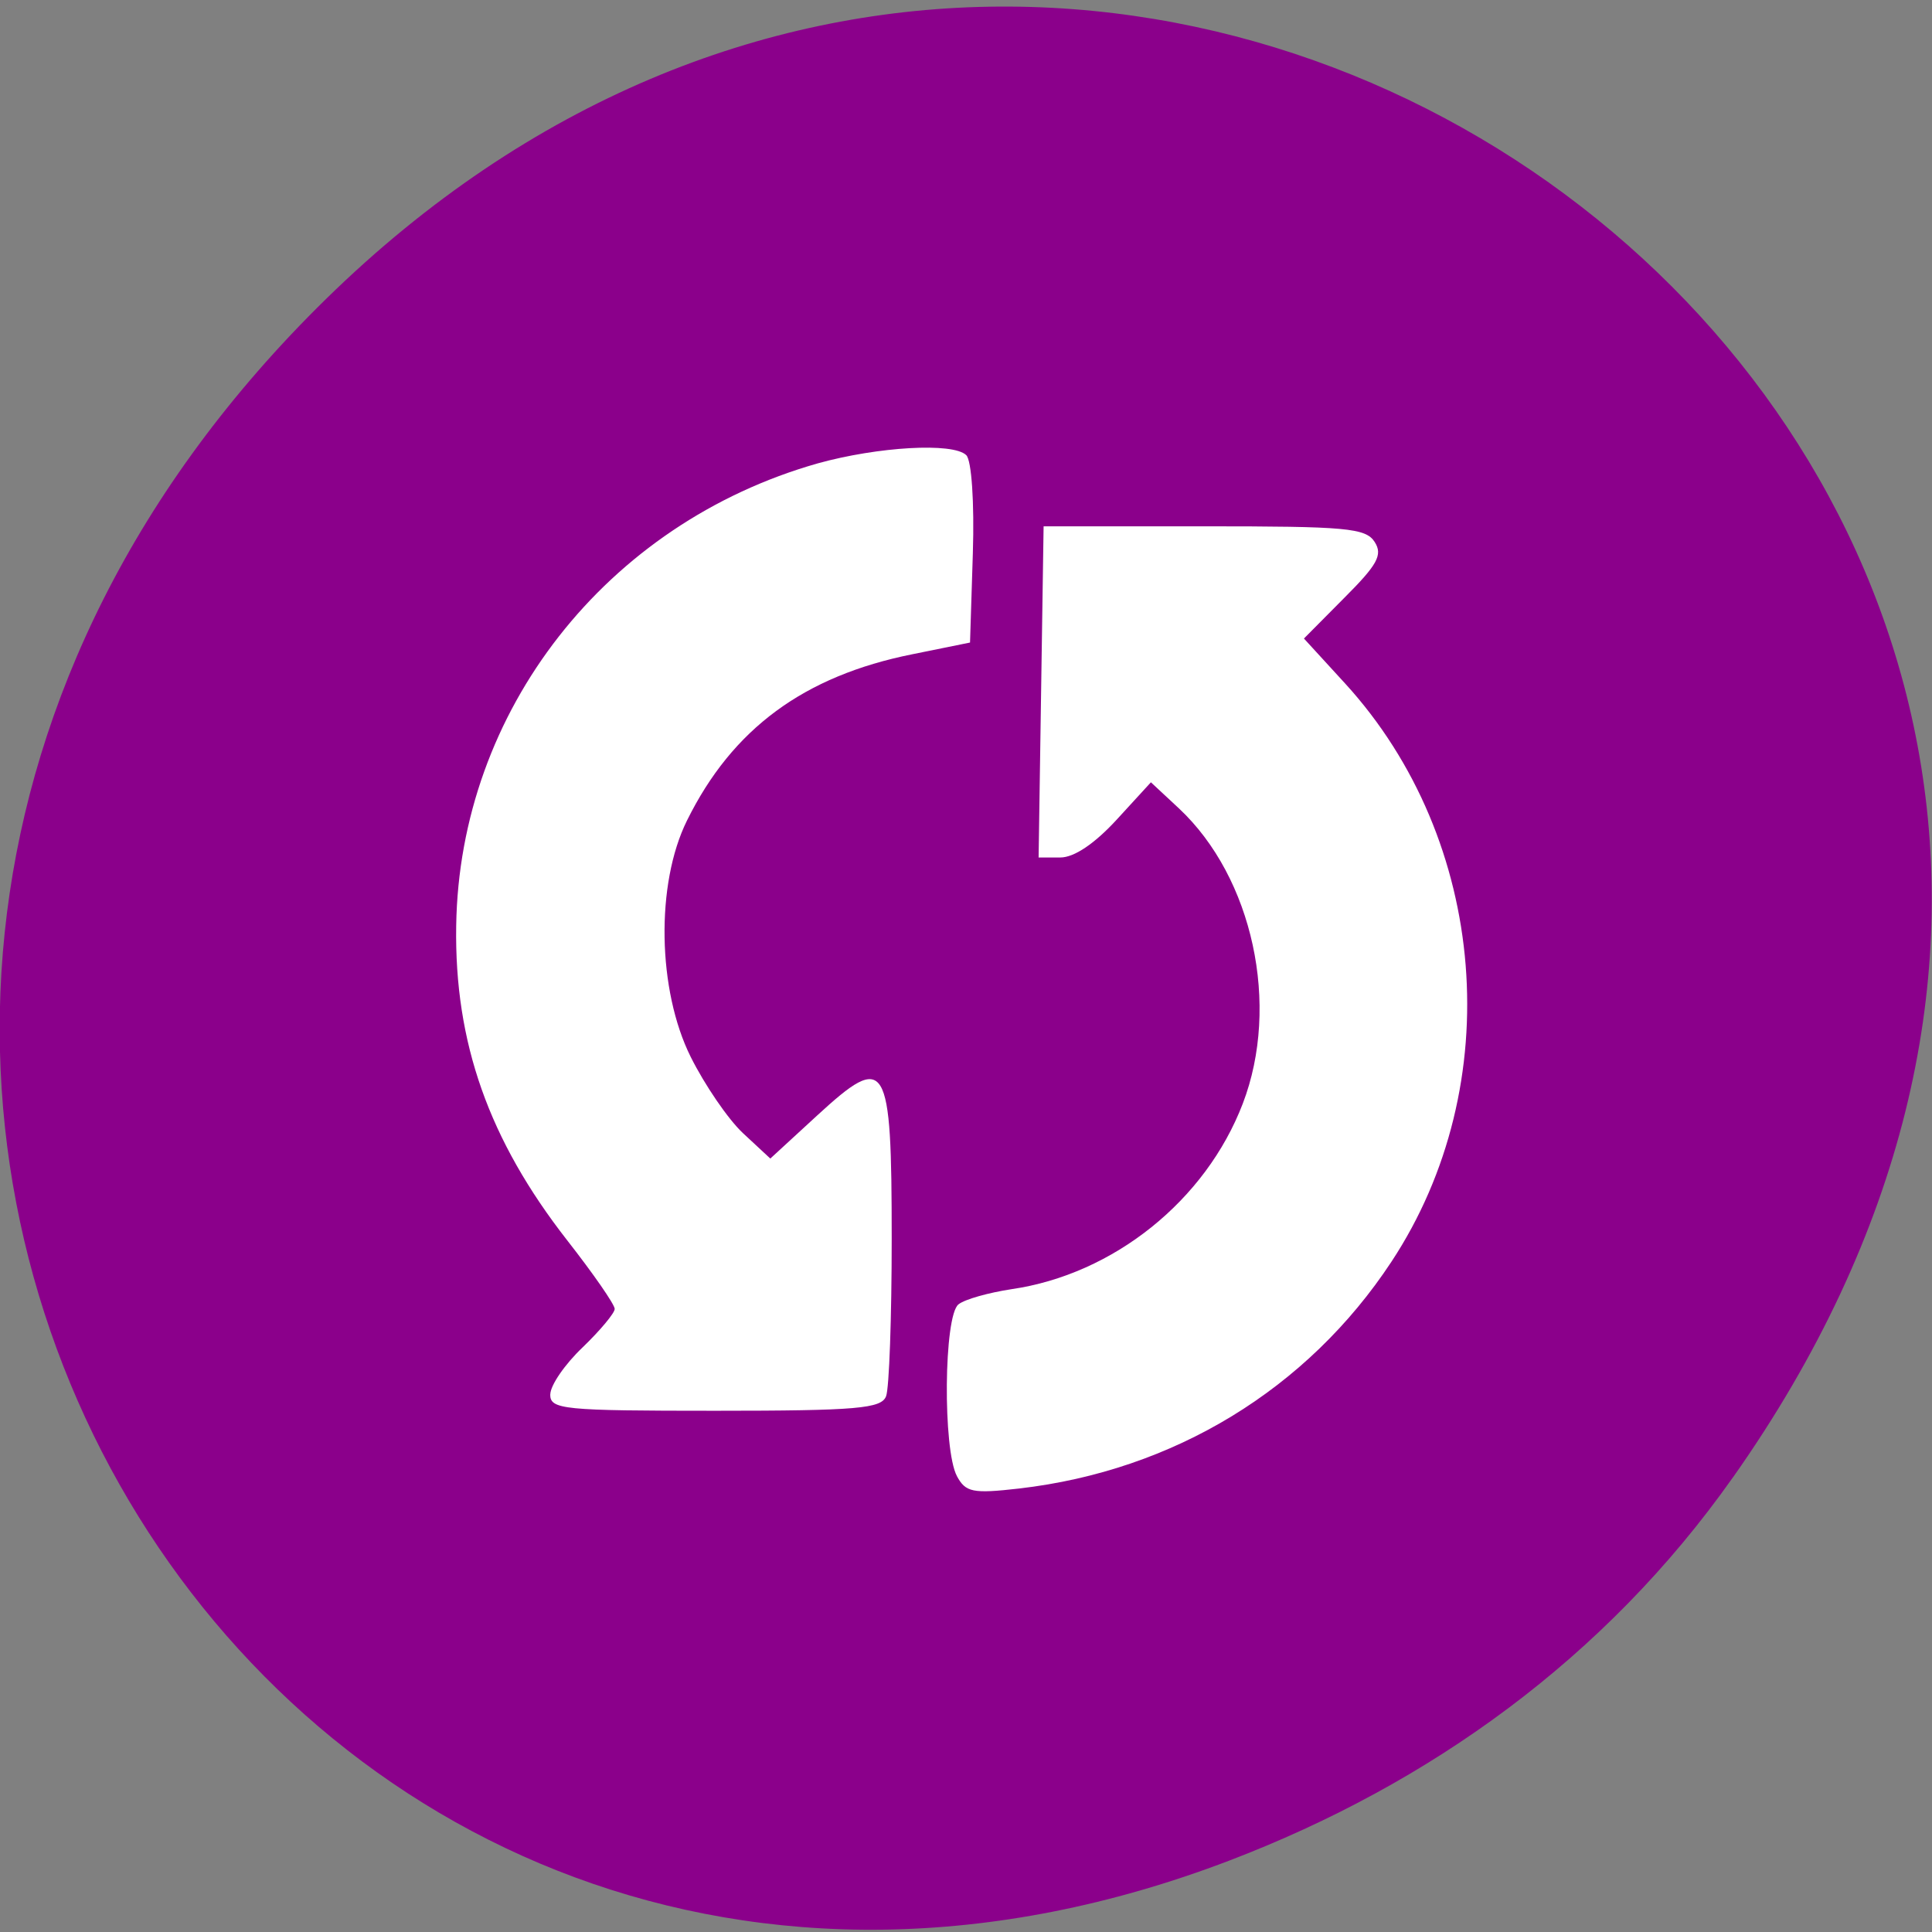 <svg xmlns="http://www.w3.org/2000/svg" viewBox="0 0 24 24"><rect x="0" y="0" width="24" height="24" fill="#808080" stroke="none"/><path d="m 21.523 18.359 c 8.633 -12.219 -7.305 -24.602 -17.473 -14.645 c -9.578 9.379 -0.699 23.953 11.223 19.398 c 2.484 -0.949 4.668 -2.512 6.25 -4.754" fill="#8b008b"/><path d="m 11.887 18.336 c -0.176 -0.328 -0.164 -1.992 0.02 -2.133 c 0.078 -0.063 0.375 -0.145 0.656 -0.188 c 1.27 -0.184 2.414 -1.102 2.875 -2.305 c 0.469 -1.223 0.125 -2.809 -0.793 -3.668 l -0.348 -0.324 l -0.426 0.465 c -0.273 0.297 -0.527 0.469 -0.699 0.469 h -0.27 l 0.031 -2.059 l 0.031 -2.055 h 1.992 c 1.766 0 2.01 0.02 2.121 0.195 c 0.102 0.16 0.035 0.281 -0.379 0.695 l -0.5 0.504 l 0.512 0.559 c 1.777 1.945 2.023 4.988 0.574 7.184 c -1.043 1.582 -2.703 2.594 -4.625 2.816 c -0.578 0.066 -0.664 0.047 -0.773 -0.156 m -5.05 -1.012 c 0 -0.113 0.18 -0.375 0.402 -0.586 c 0.219 -0.211 0.398 -0.426 0.398 -0.477 c 0 -0.055 -0.266 -0.438 -0.59 -0.852 c -0.973 -1.246 -1.402 -2.457 -1.379 -3.906 c 0.039 -2.672 1.863 -5 4.492 -5.746 c 0.746 -0.207 1.68 -0.262 1.844 -0.102 c 0.066 0.063 0.102 0.586 0.082 1.219 l -0.035 1.109 l -0.715 0.145 c -1.348 0.27 -2.238 0.926 -2.801 2.066 c -0.391 0.789 -0.367 2.109 0.047 2.938 c 0.172 0.344 0.461 0.77 0.648 0.945 l 0.34 0.316 l 0.582 -0.535 c 0.863 -0.793 0.926 -0.691 0.926 1.531 c 0 0.977 -0.031 1.859 -0.07 1.957 c -0.059 0.152 -0.355 0.18 -2.121 0.18 c -1.898 0 -2.051 -0.016 -2.051 -0.203" fill="#fff"/></svg>